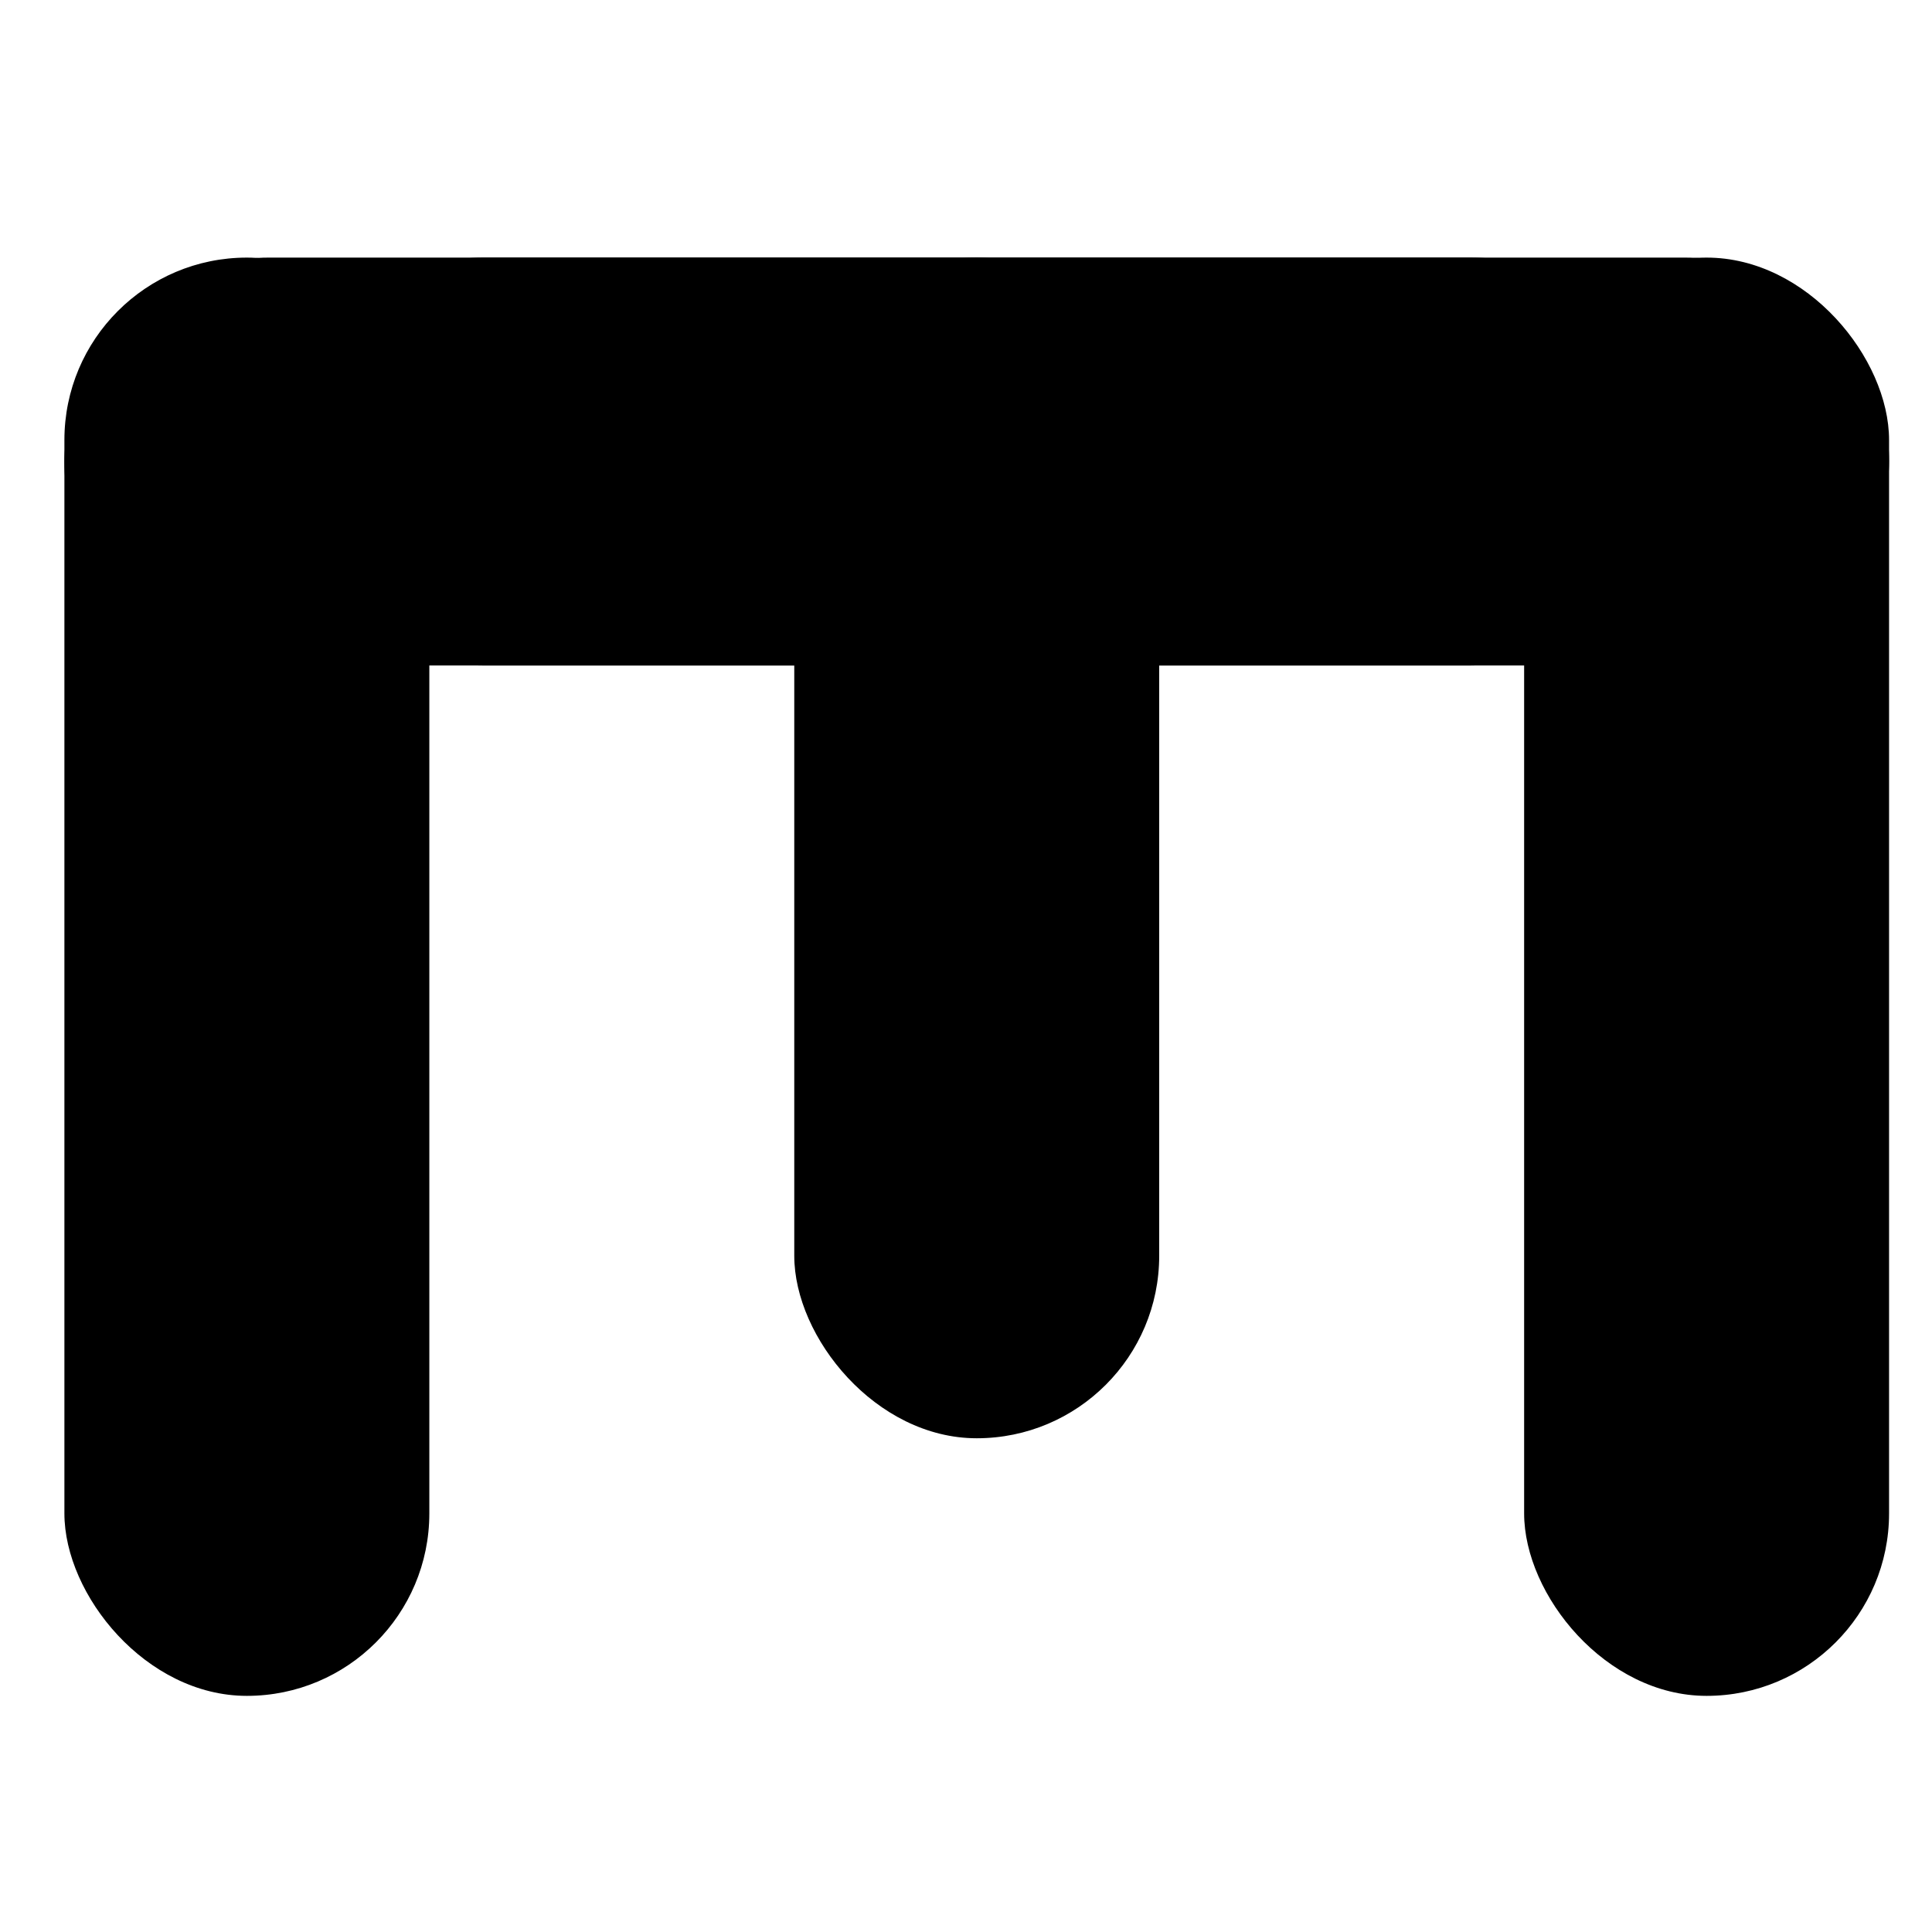 <svg width="90" height="90" viewBox="0 0 90 90" fill="none" xmlns="http://www.w3.org/2000/svg">
<rect width="75" height="19" rx="9.5" transform="matrix(-1 0 0 1 78 12)" fill="black"/>
<rect x="20" y="79" width="17" height="67" rx="8.5" transform="rotate(-180 20 79)" fill="black"/>
<rect x="88" y="79" width="17" height="67" rx="8.5" transform="rotate(-180 88 79)" fill="black"/>
<rect width="75" height="19" rx="9.5" transform="matrix(-1 0 0 1 88 12)" fill="black"/>
<rect x="54" y="67" width="17" height="55" rx="8.5" transform="rotate(-180 54 67)" fill="black"/>
</svg>
